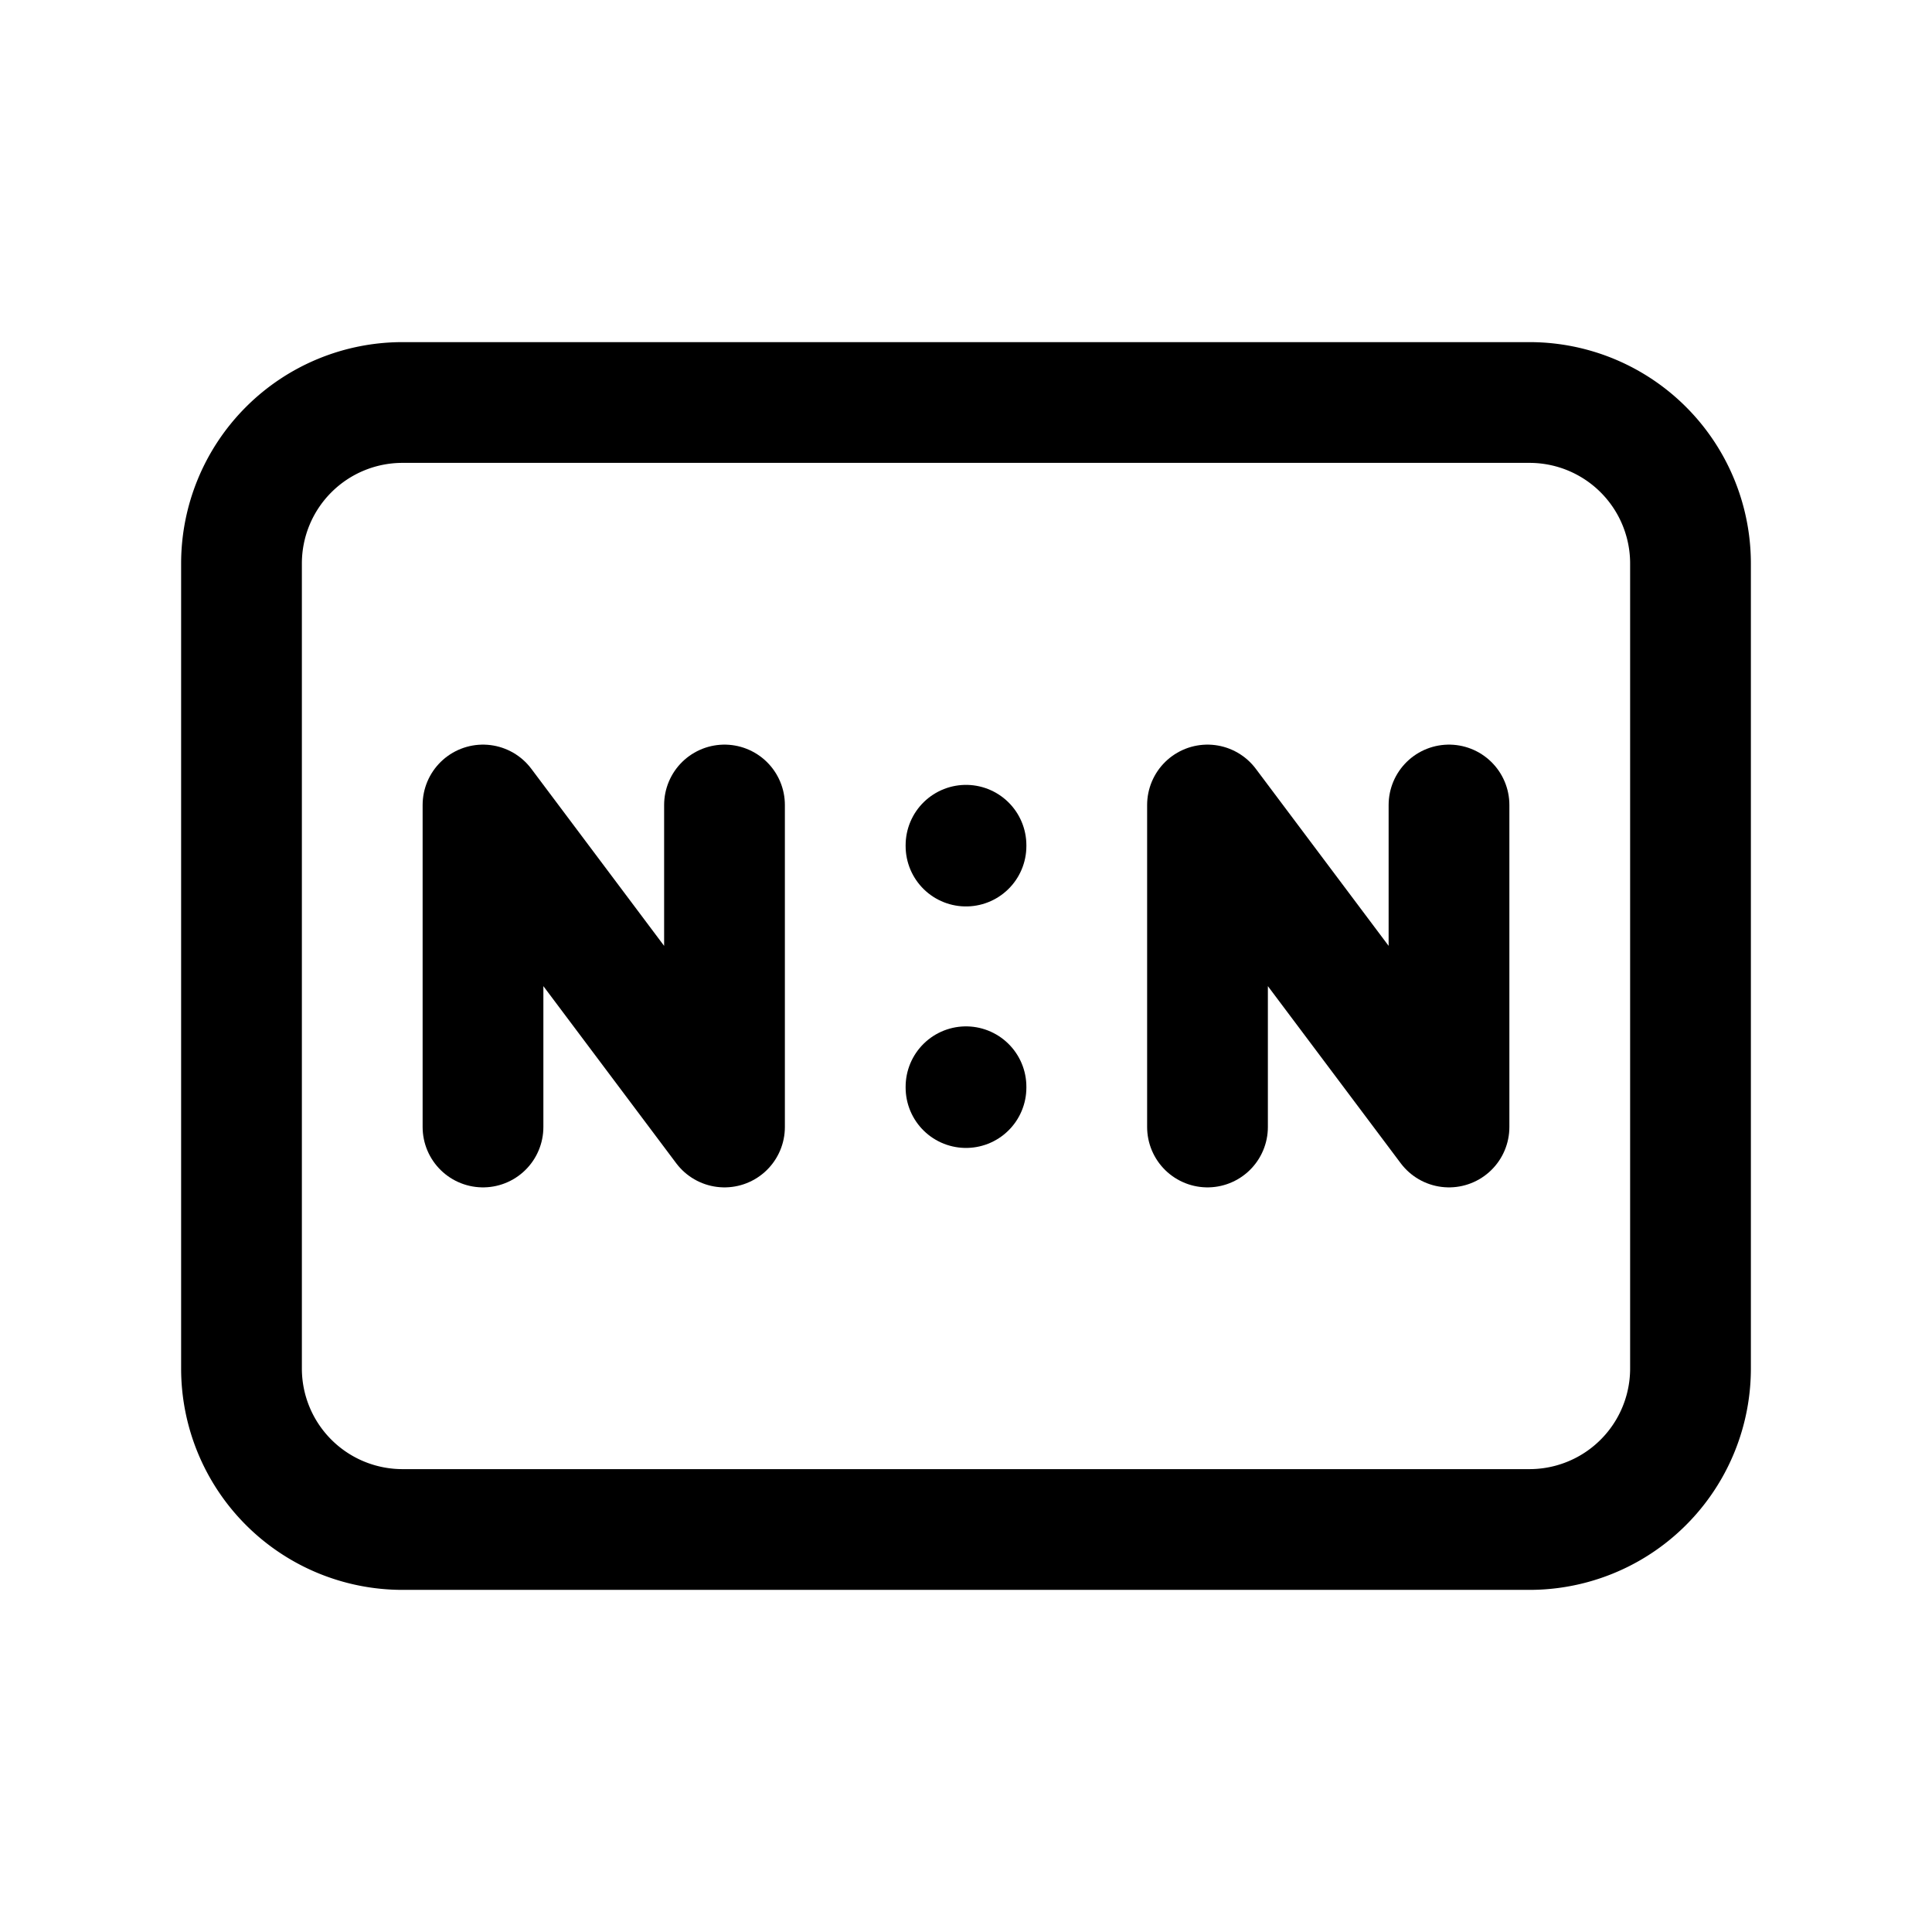 <svg xmlns="http://www.w3.org/2000/svg" class="icon icon-tabler icon-tabler-relation-many-to-many"  viewBox="0 0 24 24" stroke-width="1.5" stroke="currentColor" fill="none" stroke-linecap="round" stroke-linejoin="round">
  <path stroke="none" d="M0 0h24v24H0z" fill="none"/>
  <path d="M3 5m0 2a2 2 0 0 1 2 -2h14a2 2 0 0 1 2 2v10a2 2 0 0 1 -2 2h-14a2 2 0 0 1 -2 -2z" />
  <path d="M15 14v-4l3 4v-4" />
  <path d="M6 14v-4l3 4v-4" />
  <path d="M12 10.5l0 .01" />
  <path d="M12 13.5l0 .01" />
</svg>


